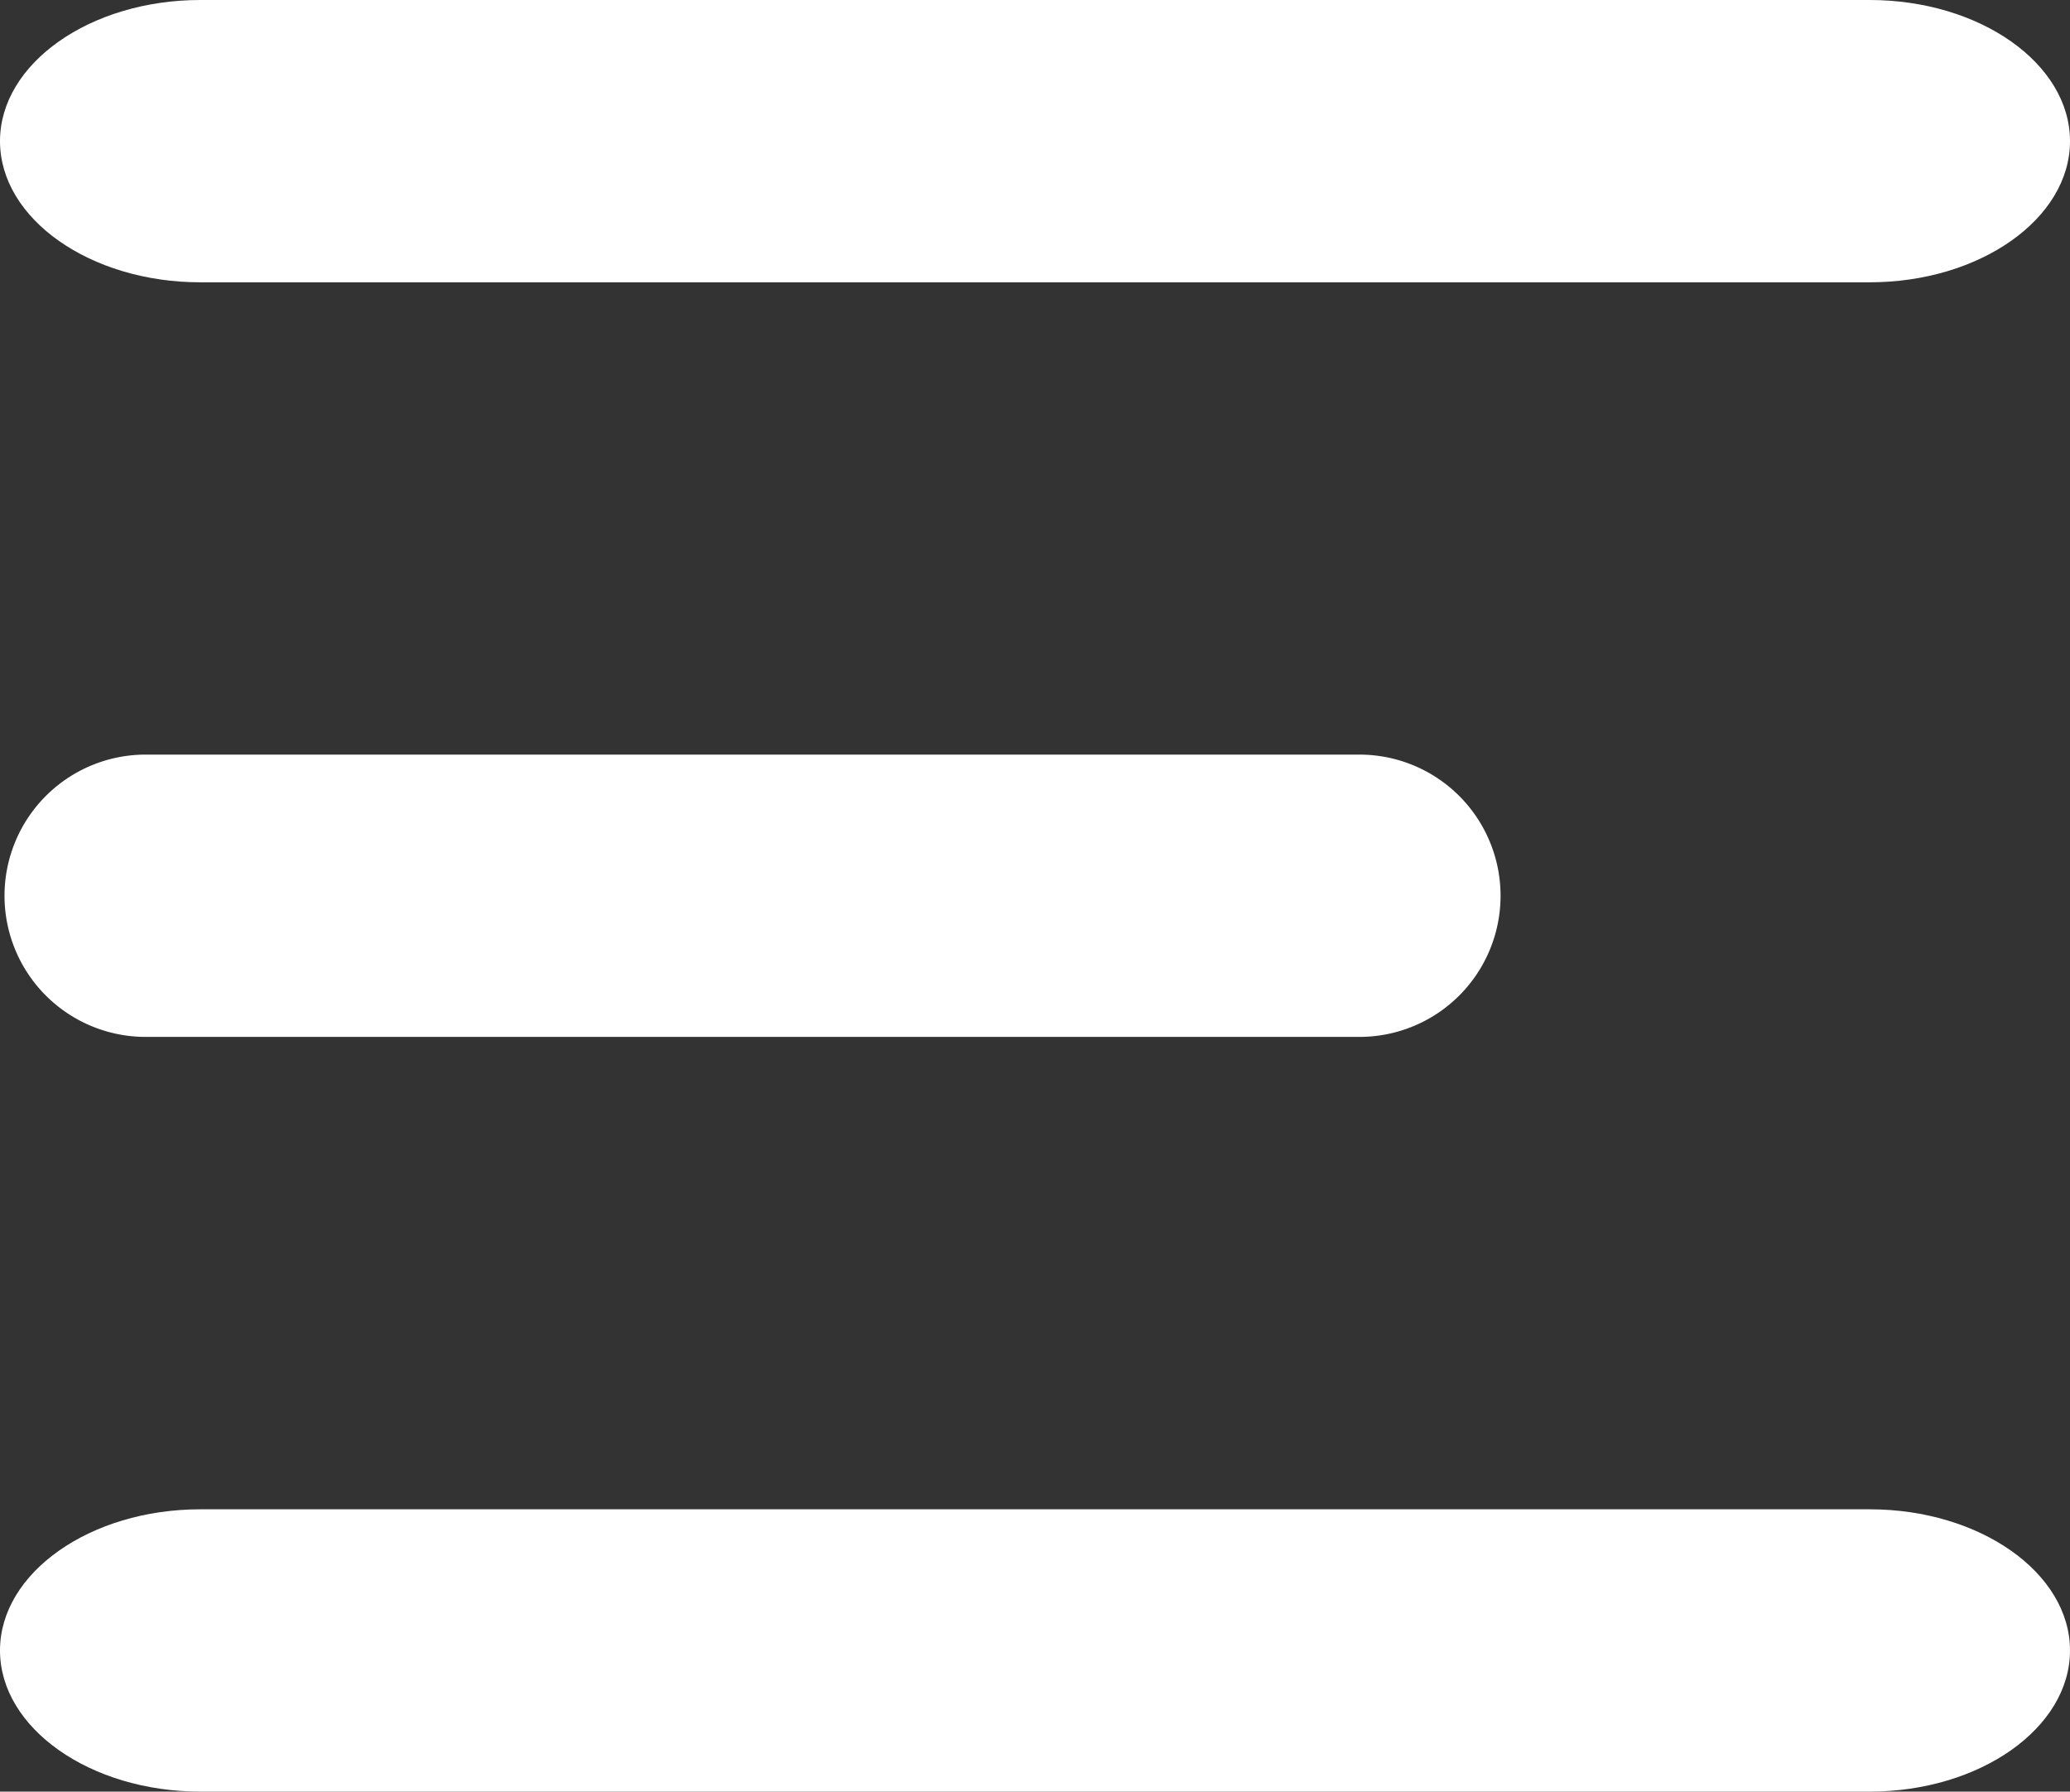 <svg xmlns="http://www.w3.org/2000/svg" width="22" height="19.039" viewBox="0 0 22 19.039">
  <rect x="0" y="0" width="22" height="19.039" fill="#333333" stroke="none"/>
  <g id="menu" transform="translate(0 -6)">
    <path id="Path_1" data-name="Path 1" d="M19.871,6H2.129C.958,6,0,6.675,0,7.5S.958,9,2.129,9H19.871C21.042,9,22,8.325,22,7.5S21.042,6,19.871,6Z" fill="#fff"/>
    <path id="Path_2" data-name="Path 2" d="M14.452,50H1.548a1.5,1.5,0,1,0,0,3h12.9a1.5,1.5,0,1,0,0-3Z" transform="translate(0 -35.981)" fill="#fff"/>
    <path id="Path_3" data-name="Path 3" d="M19.871,94H2.129C.958,94,0,94.675,0,95.5S.958,97,2.129,97H19.871C21.042,97,22,96.325,22,95.5S21.042,94,19.871,94Z" transform="translate(0 -71.961)" fill="#fff"/>
  </g>
</svg>
